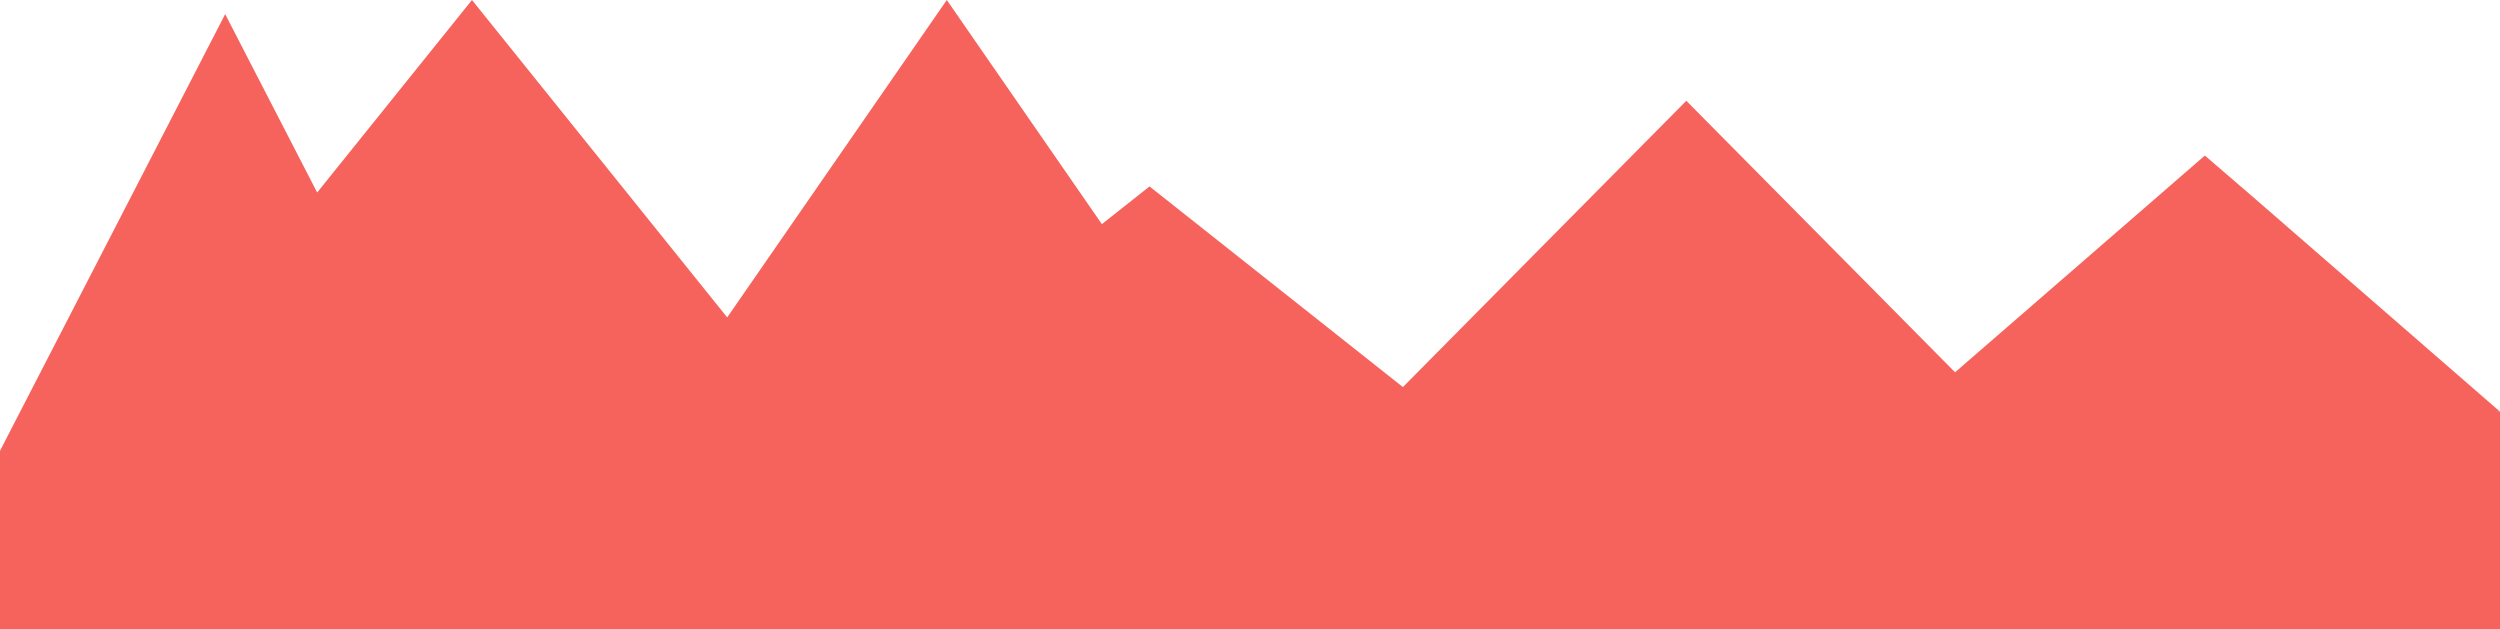 <svg width="1200" height="302" viewBox="0 0 1200 302" fill="none" xmlns="http://www.w3.org/2000/svg">
<path d="M226.545 0L349.054 152.35L454.464 0L528.904 107.59L551.771 89.483L673.397 185.792L809.429 48.379L938.434 178.695L1058.33 74.667L1081.38 94.506L1200 197.594H916.653L924.227 191.021H680.002L692.979 201.297H593.739L596.138 204.763H312.79L333.037 175.5H195.092L216.173 216.378H0L108.086 6.781L152.241 92.403L226.545 0Z" fill="#F6635C"/>
<path d="M90.009 190.057H1144.05L1200 197.594V302H1144.05H-3L0 216.378L90.009 190.057Z" fill="#F6635C"/>
<path d="M161.208 164.695H352.169V231.161H161.208V164.695Z" fill="#F6635C"/>
</svg>

